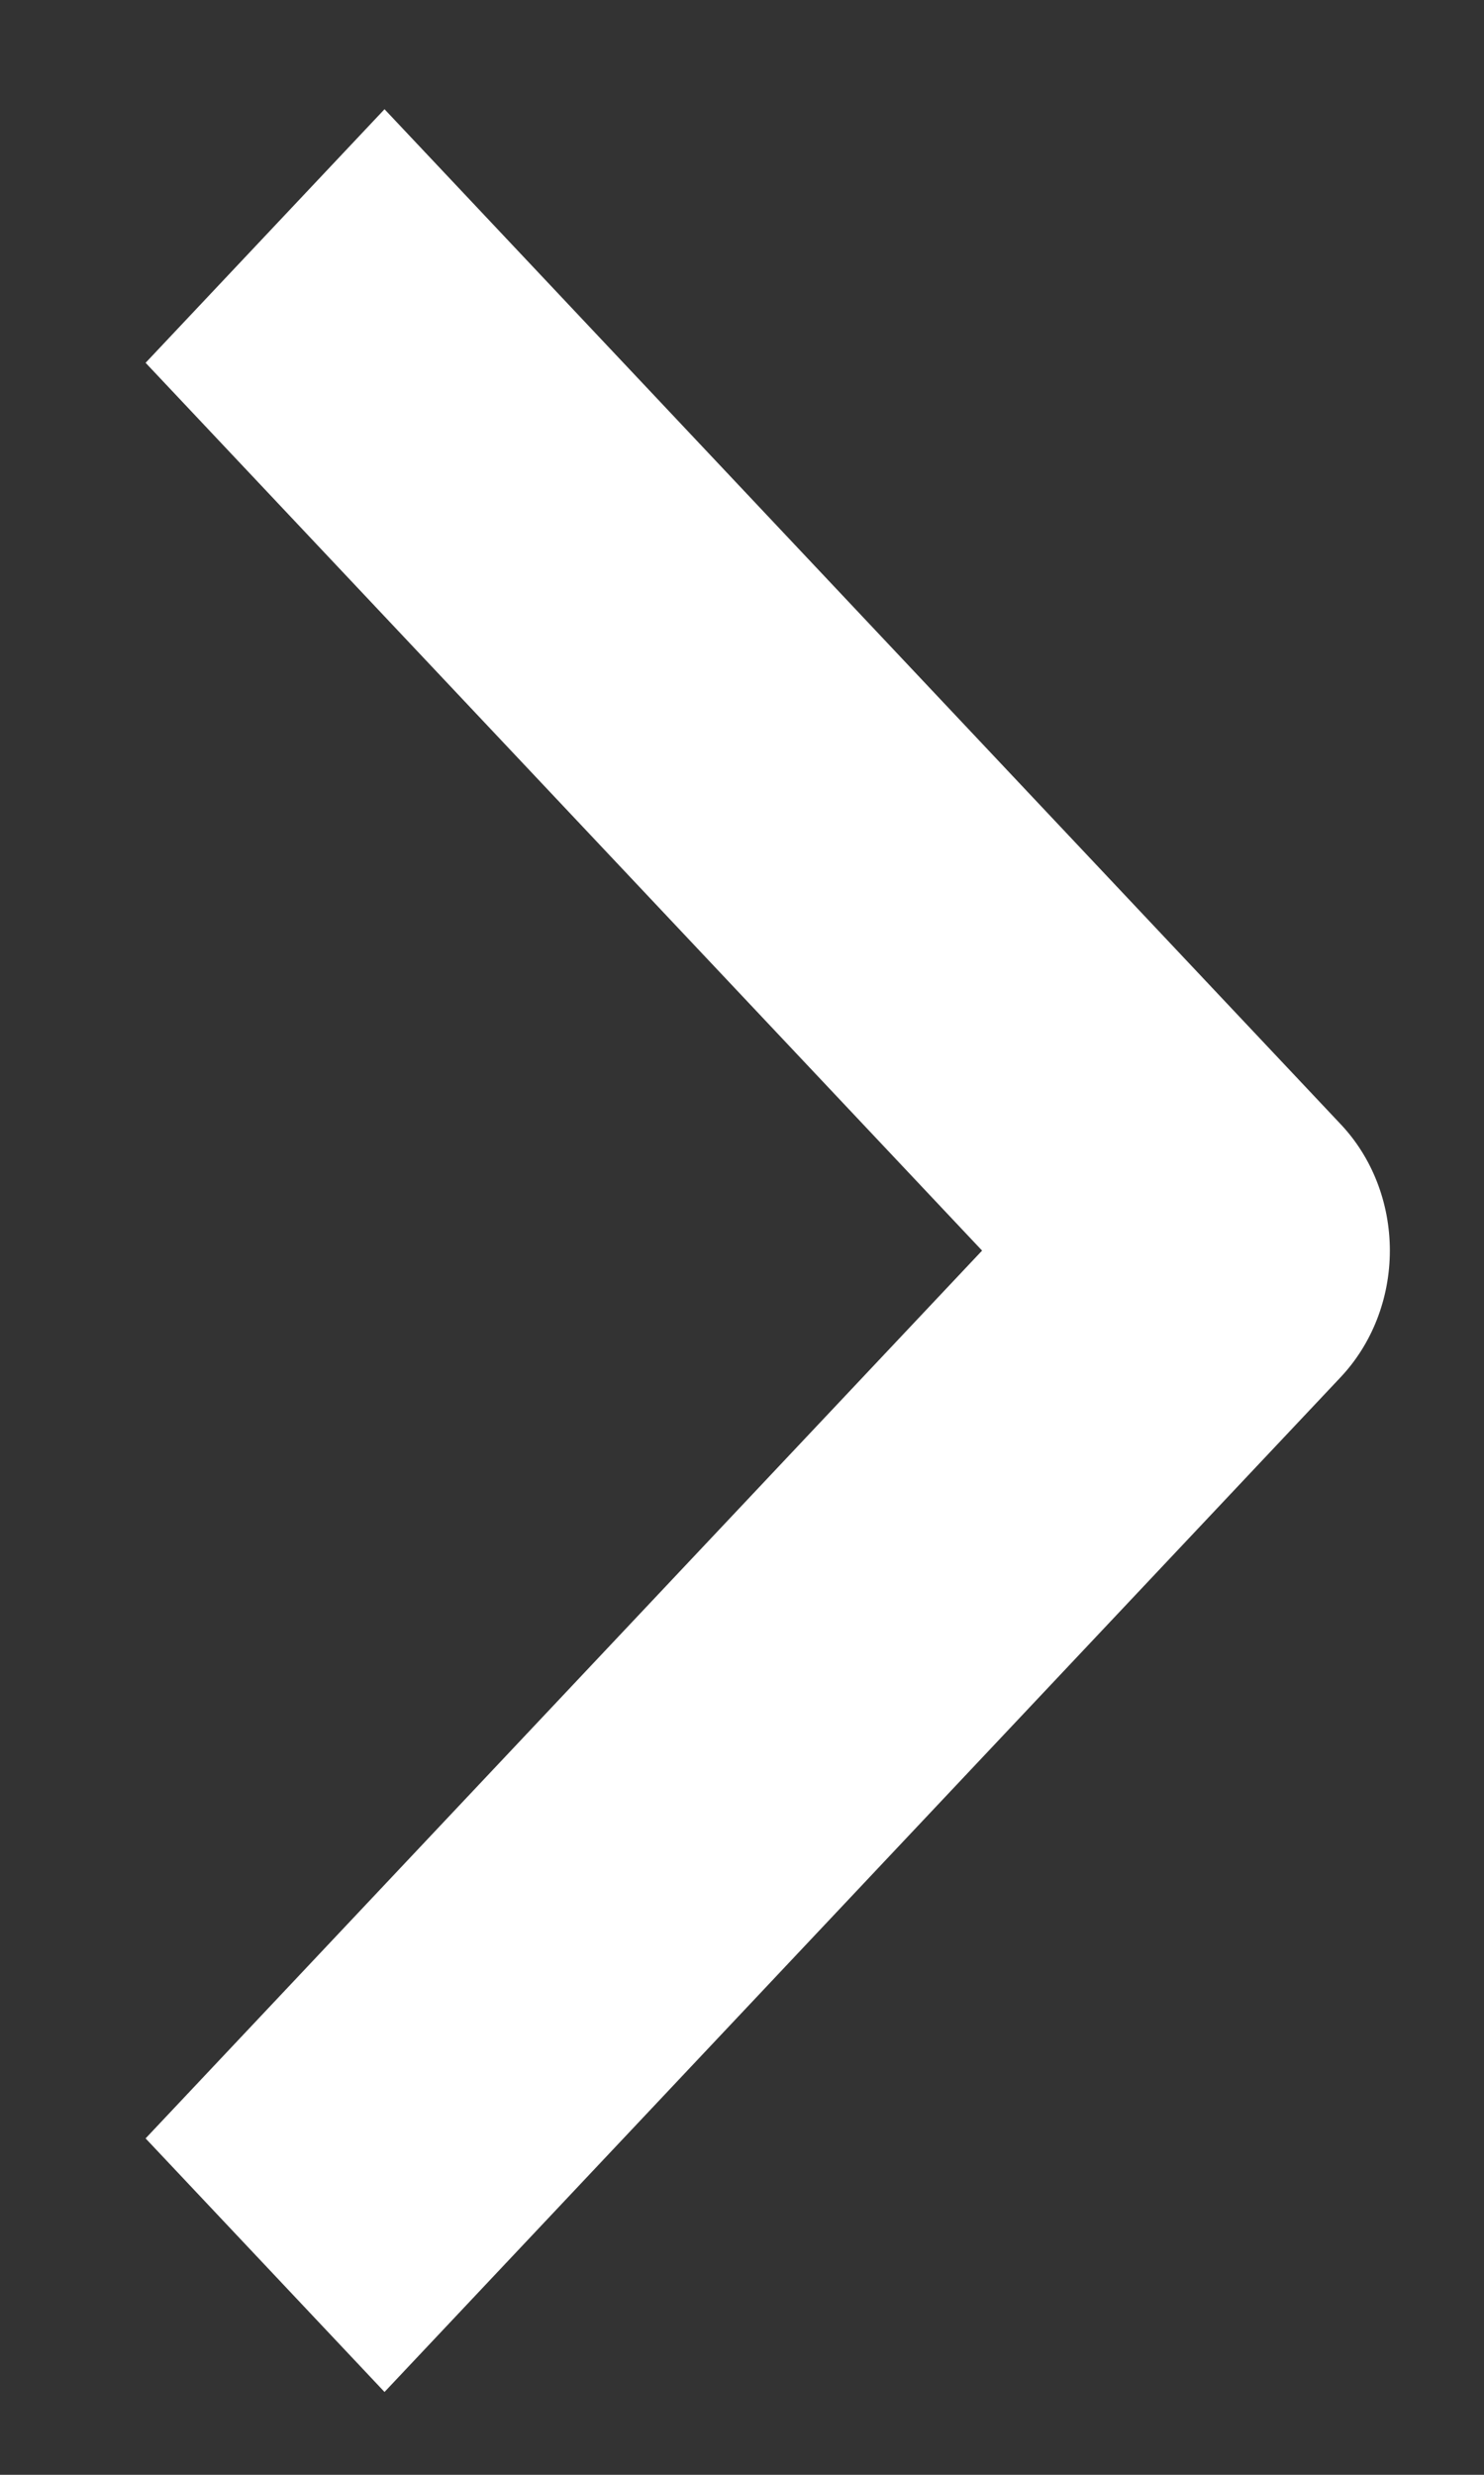 <svg width="9" height="15" viewBox="0 0 9 15" fill="none" xmlns="http://www.w3.org/2000/svg">
<rect x="0" y="0" width="9" height="15" fill="#333333" stroke="none"/>
<path fill-rule="evenodd" clip-rule="evenodd" d="M8.129 8.349L2.332 14.498L0.883 12.961L5.956 7.58L0.883 2.199L2.332 0.662L8.129 6.812C8.322 7.015 8.429 7.292 8.429 7.58C8.429 7.868 8.322 8.145 8.129 8.349Z" fill="white"/>
</svg>
